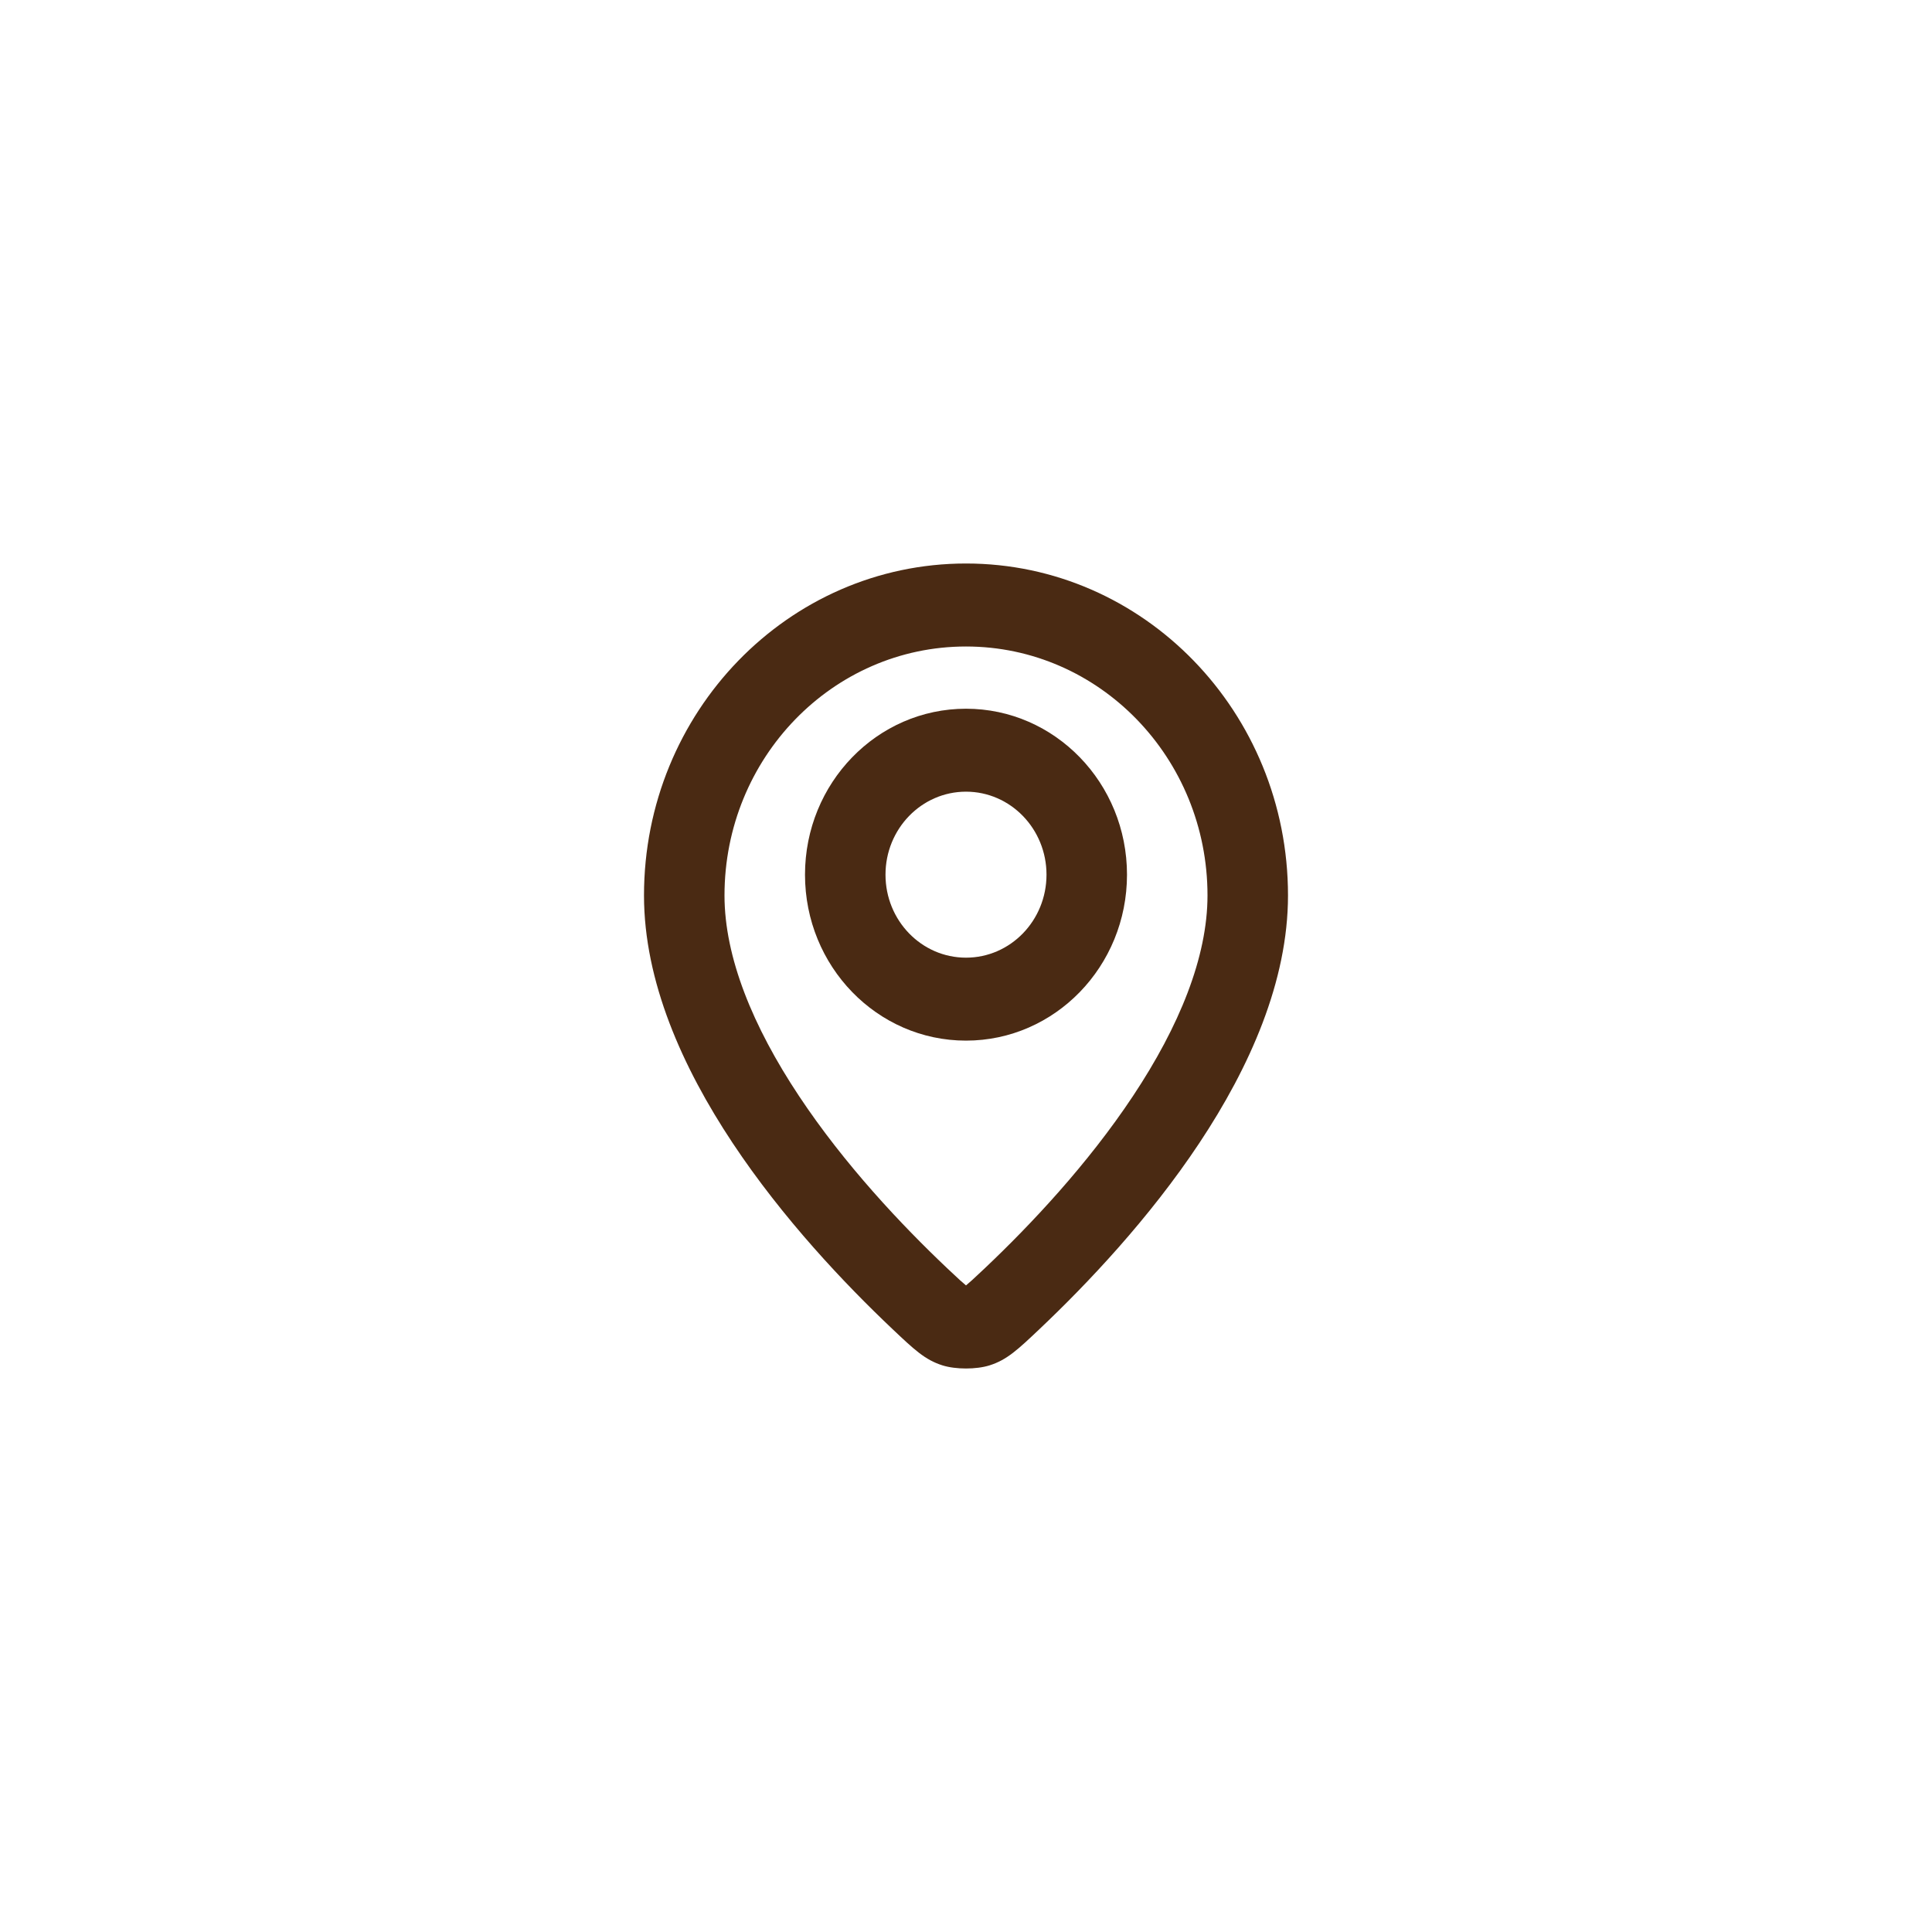 <svg width="48" height="48" viewBox="0 0 48 48" fill="none" xmlns="http://www.w3.org/2000/svg">
<path fill-rule="evenodd" clip-rule="evenodd" d="M28 21.731C28 24.008 26.209 25.854 24 25.854C21.791 25.854 20 24.008 20 21.731C20 19.454 21.791 17.608 24 17.608C26.209 17.608 28 19.454 28 21.731ZM26 21.731C26 22.87 25.105 23.793 24 23.793C22.895 23.793 22 22.87 22 21.731C22 20.593 22.895 19.669 24 19.669C25.105 19.669 26 20.593 26 21.731Z" fill="#4A2A13"/>
<path fill-rule="evenodd" clip-rule="evenodd" d="M32 22.247C32 26.514 28.191 30.782 25.829 33.018C25.289 33.529 25.019 33.785 24.586 33.922C24.256 34.026 23.744 34.026 23.414 33.922C22.981 33.785 22.711 33.529 22.171 33.018C19.809 30.782 16 26.514 16 22.247C16 17.692 19.582 14 24 14C28.418 14 32 17.692 32 22.247ZM30 22.247C30 23.778 29.3 25.497 28.149 27.23C27.02 28.932 25.598 30.438 24.477 31.5C24.337 31.631 24.236 31.727 24.147 31.808C24.079 31.869 24.033 31.909 24 31.936C23.967 31.909 23.921 31.869 23.853 31.808C23.764 31.727 23.663 31.631 23.523 31.5C22.402 30.438 20.98 28.932 19.851 27.23C18.7 25.497 18 23.778 18 22.247C18 18.831 20.686 16.062 24 16.062C27.314 16.062 30 18.831 30 22.247Z" fill="#4A2A13"/>
</svg>
